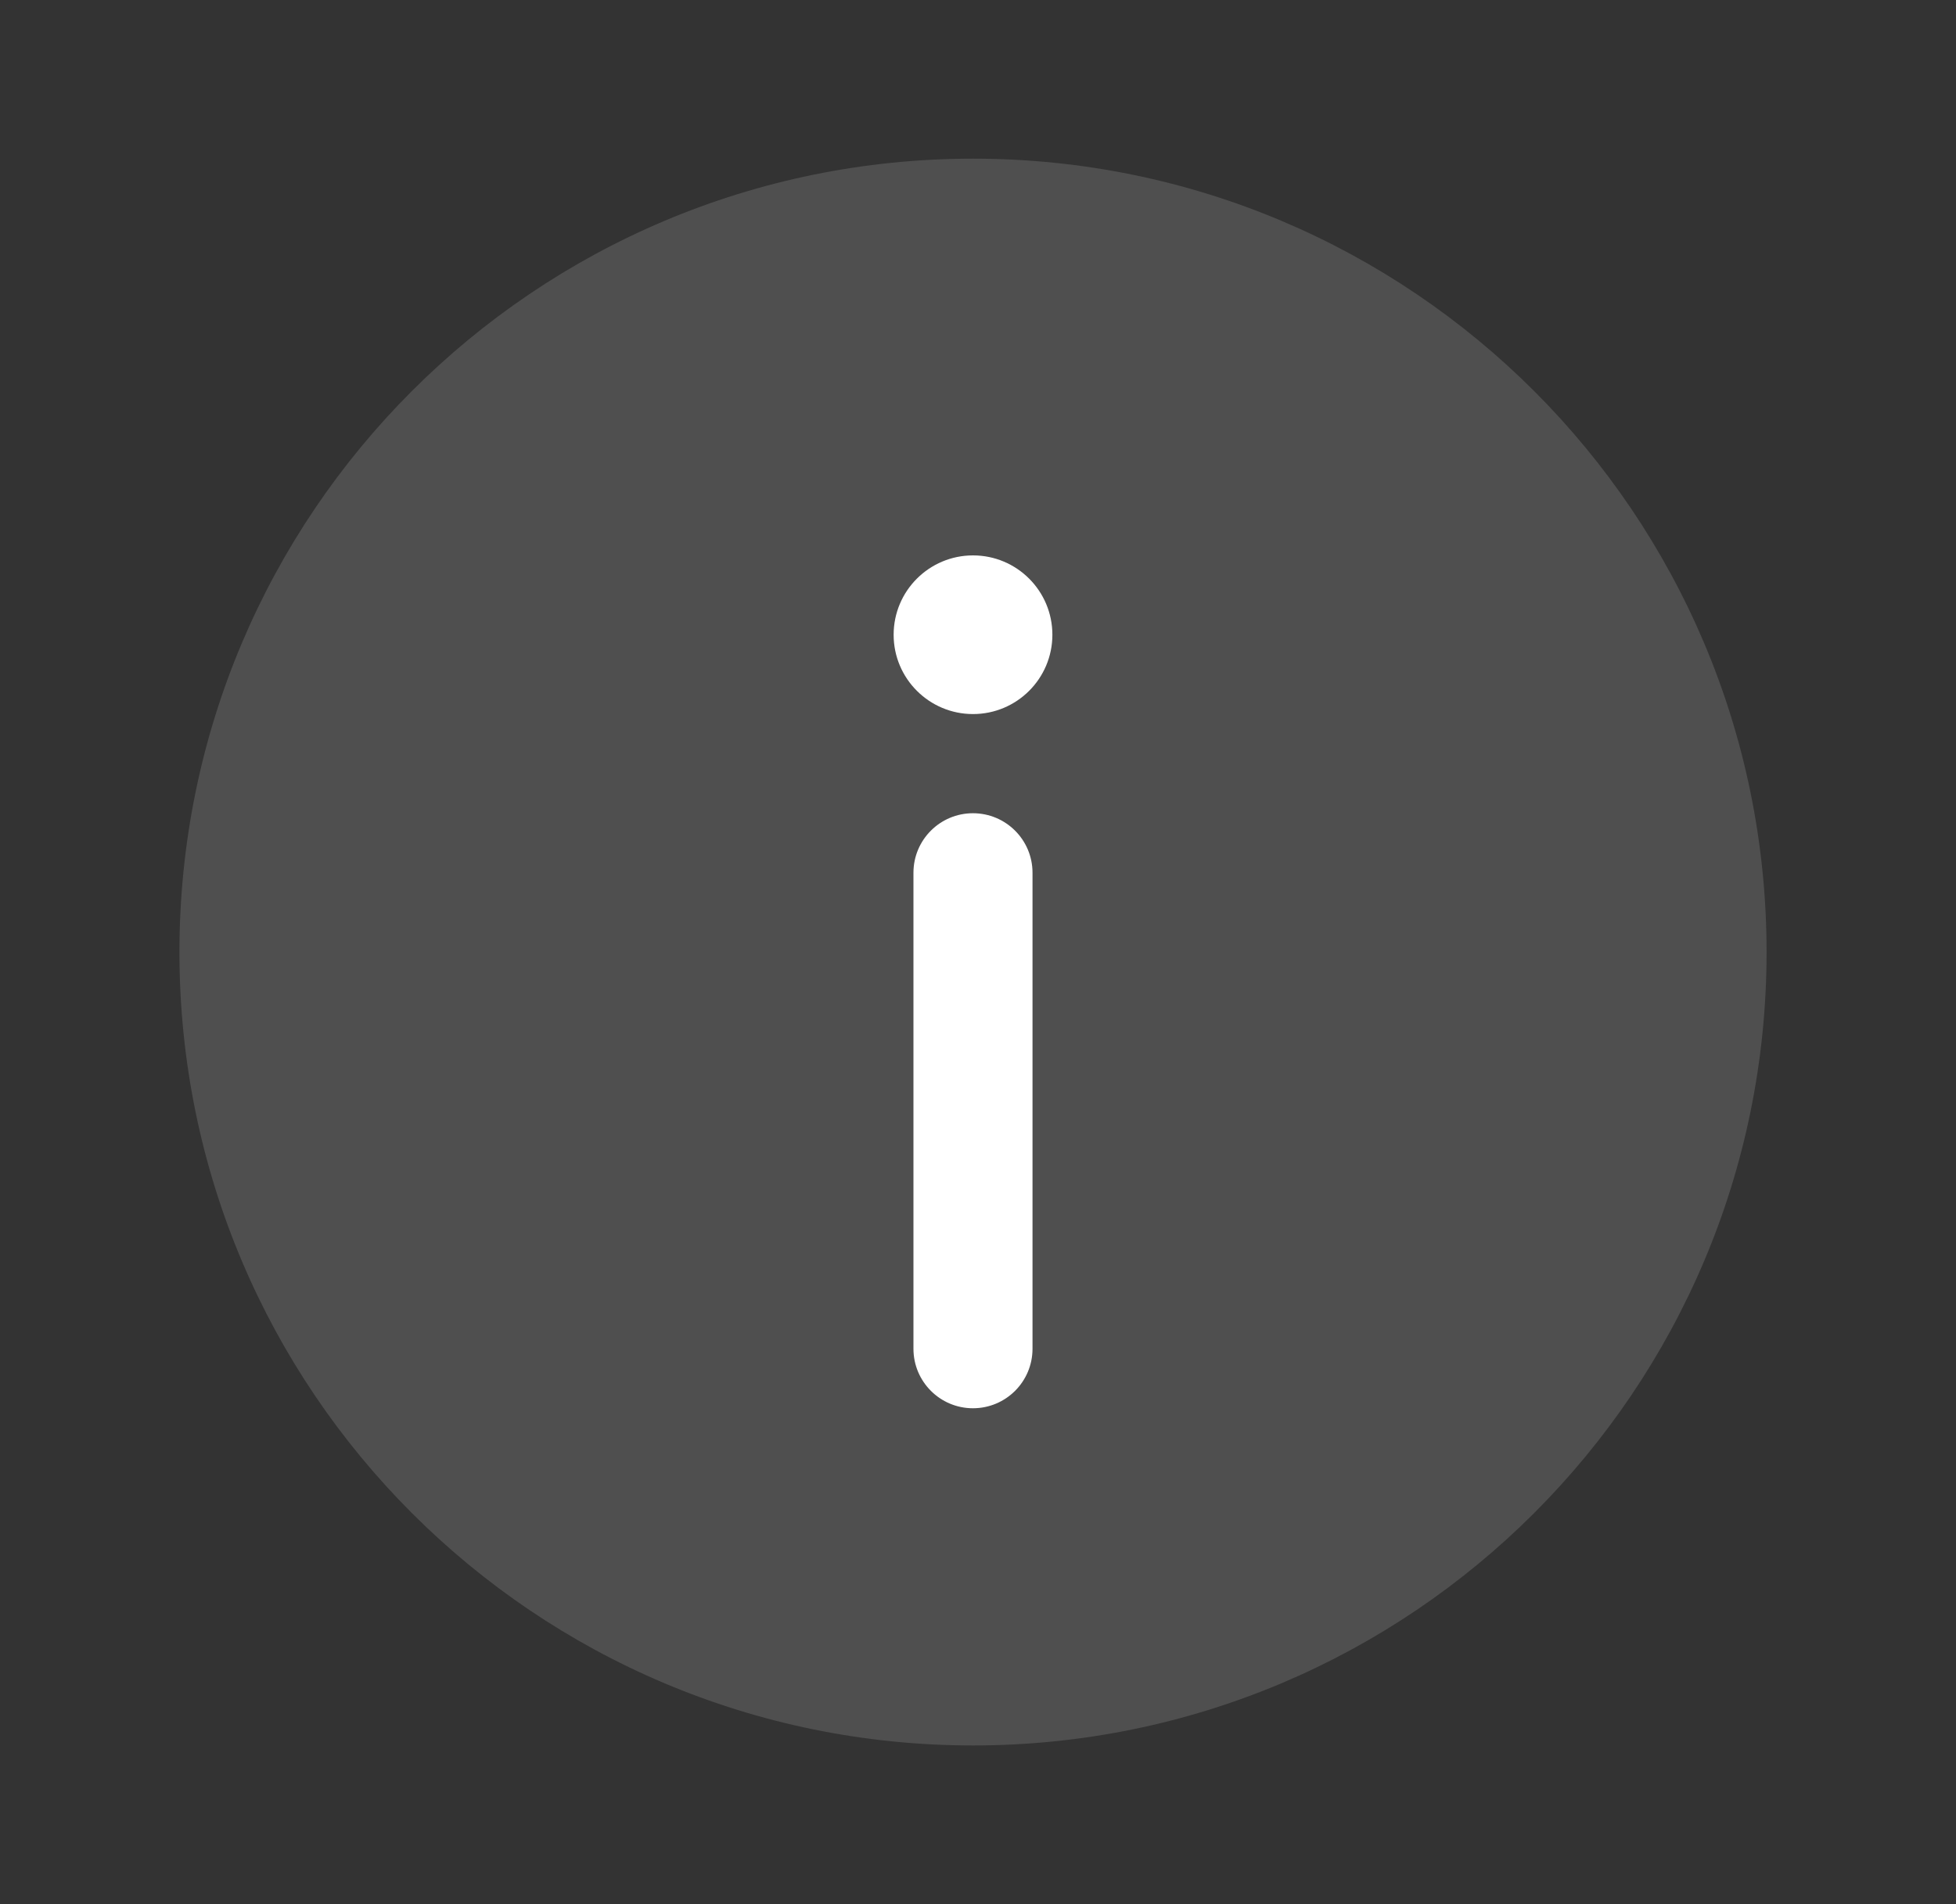 <svg width="38" height="37" viewBox="0 0 38 37" fill="none" xmlns="http://www.w3.org/2000/svg">
<rect x="0" y="0" width="38" height="37" fill="#333333" stroke="none"/>
<path opacity="0.5" d="M34.32 18.5C34.32 27.014 27.417 33.916 18.903 33.916C10.389 33.916 3.486 27.014 3.486 18.5C3.486 9.985 10.389 3.083 18.903 3.083C27.417 3.083 34.32 9.985 34.32 18.5Z" fill="white" fill-opacity="0.28"/>
<path d="M18.902 27.364C19.541 27.364 20.059 26.847 20.059 26.208V16.958C20.059 16.319 19.541 15.802 18.902 15.802C18.264 15.802 17.746 16.319 17.746 16.958V26.208C17.746 26.847 18.264 27.364 18.902 27.364Z" fill="white"/>
<path d="M18.903 10.792C19.755 10.792 20.445 11.482 20.445 12.334C20.445 13.185 19.755 13.875 18.903 13.875C18.052 13.875 17.361 13.185 17.361 12.334C17.361 11.482 18.052 10.792 18.903 10.792Z" fill="white"/>
</svg>
